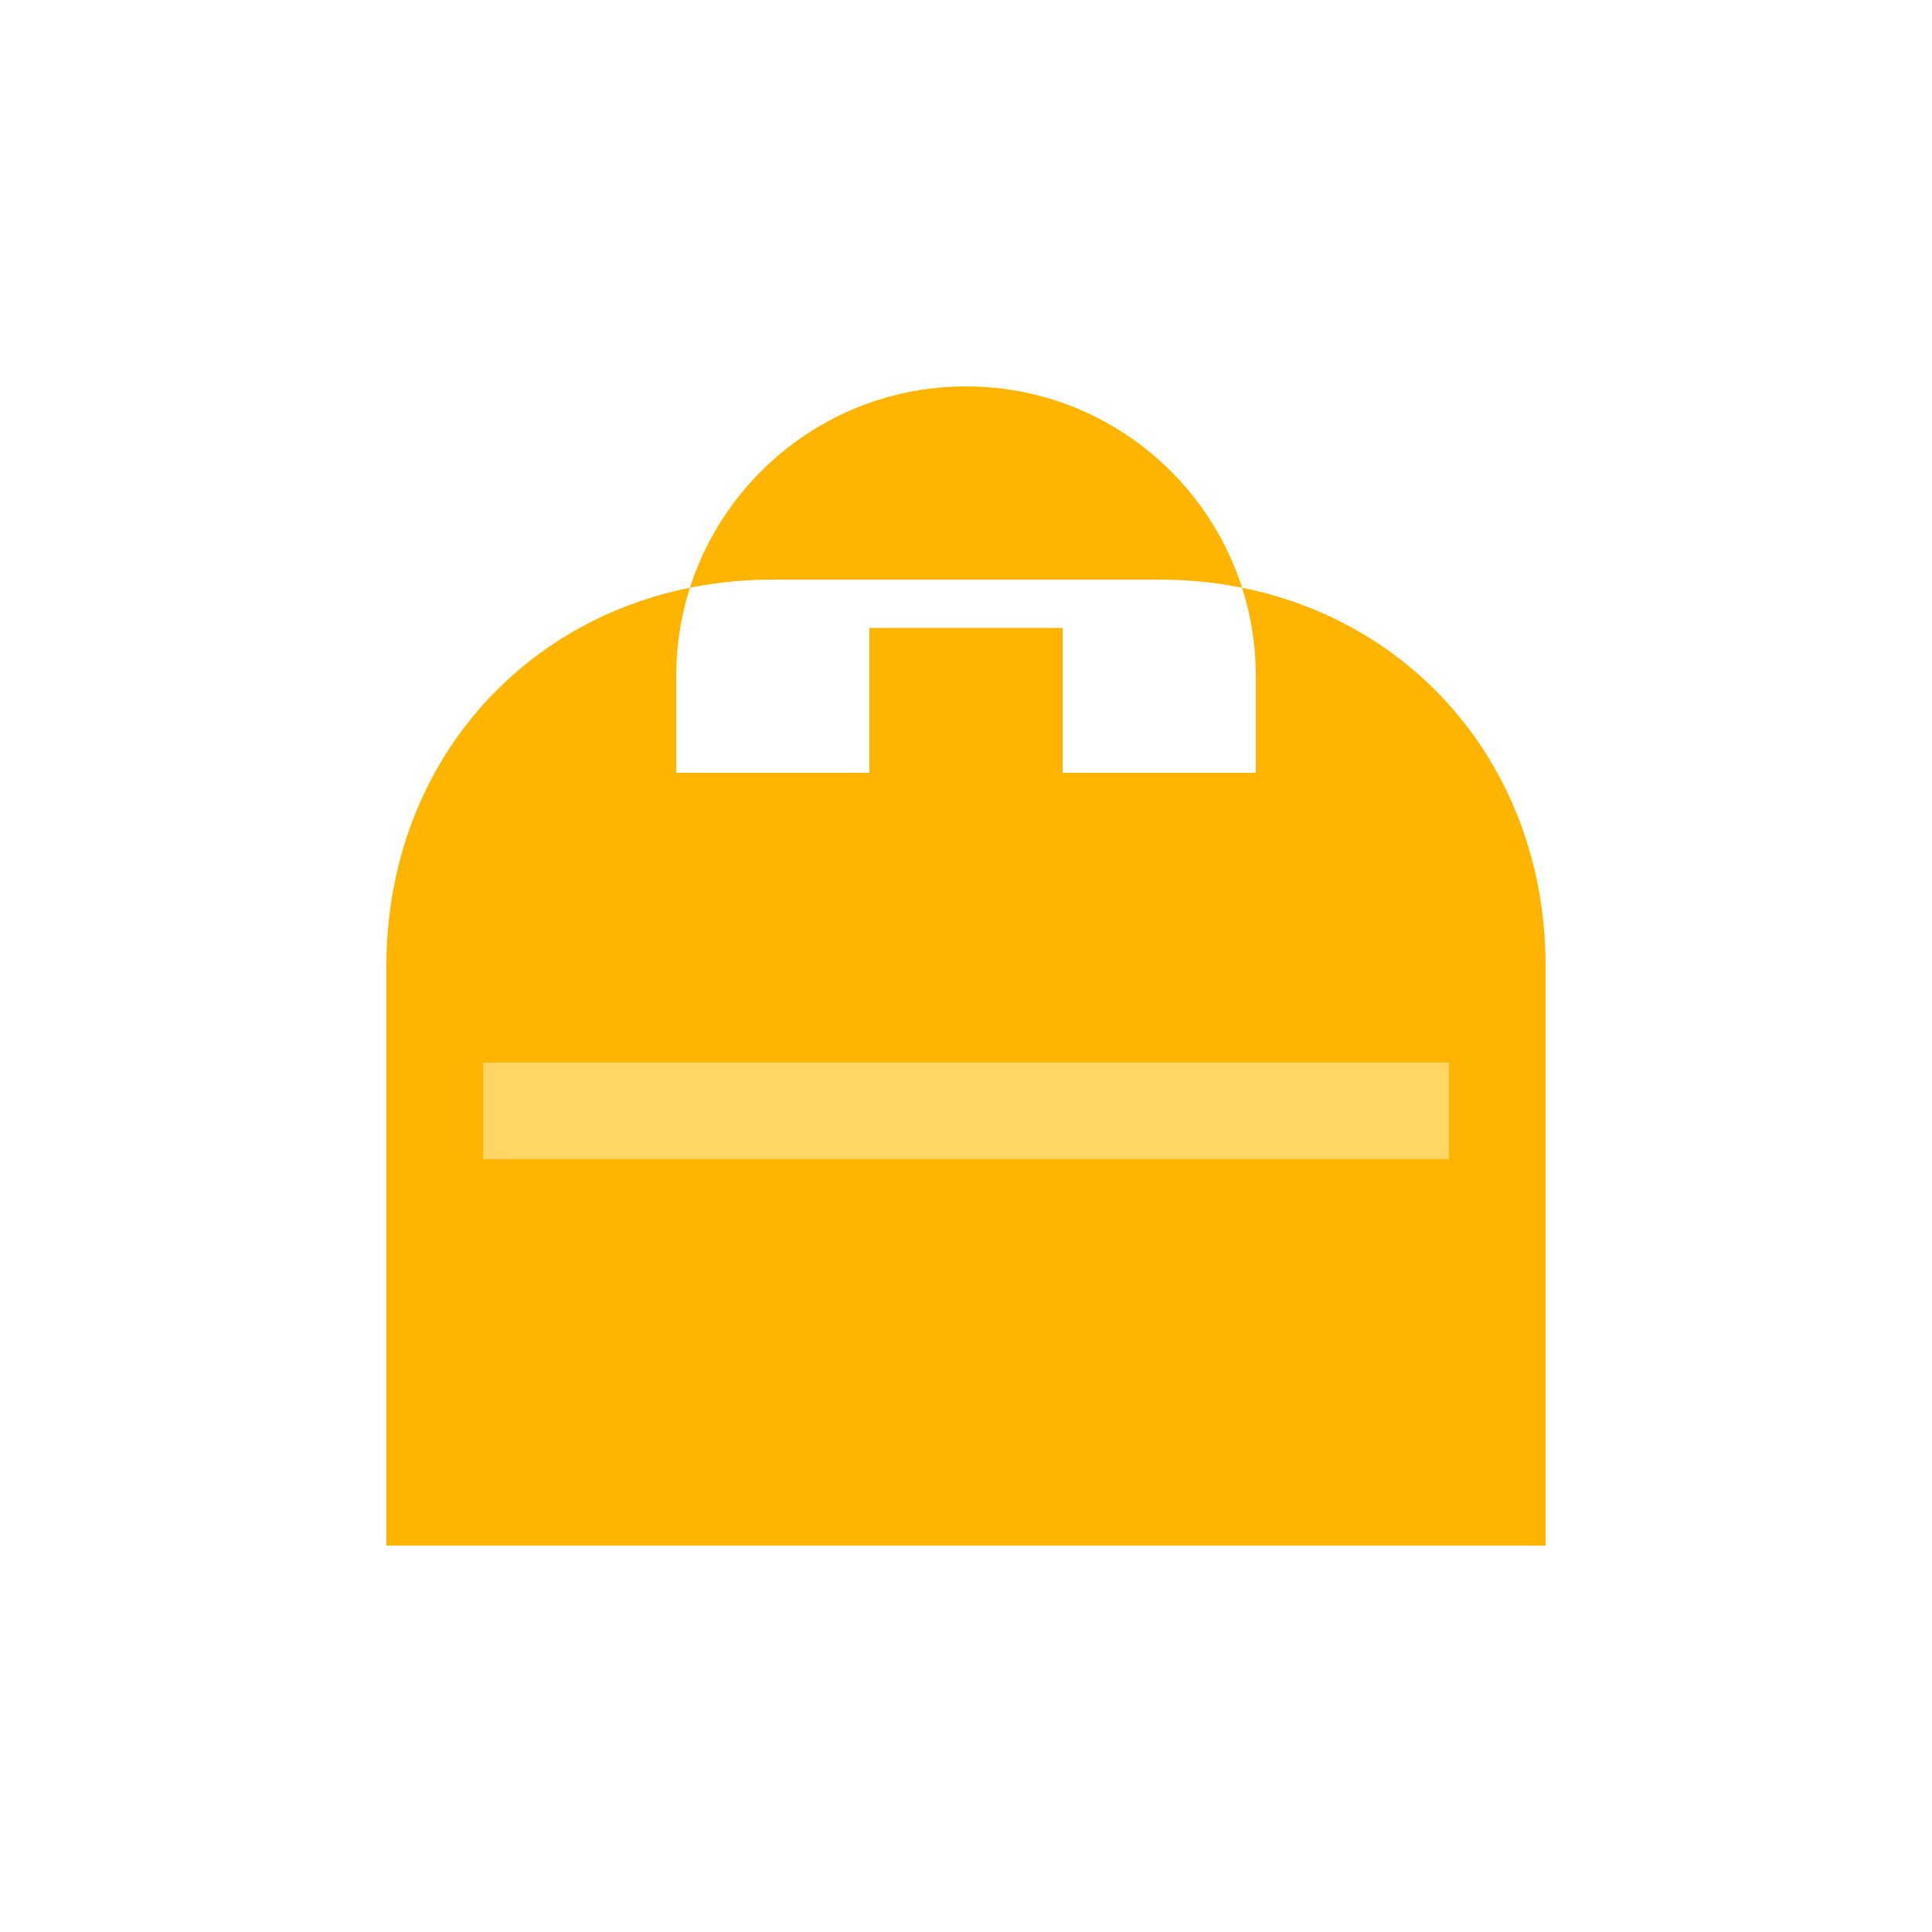 <svg width="200" height="200" viewBox="0 0 200 200" fill="none" xmlns="http://www.w3.org/2000/svg">
  <defs>
    <filter id="dropShadow" x="-50%" y="-50%" width="200%" height="200%">
      <feDropShadow dx="2" dy="2" stdDeviation="4" flood-color="#AAA" />
    </filter>
  </defs>
  <g filter="url(#dropShadow)">
    <path d="M100 40C116.569 40 130 53.431 130 70V80H70V70C70 53.431 83.431 40 100 40ZM160 100C160 77.162 142.837 60 120 60H80C57.163 60 40 77.162 40 100V160H160V100ZM110 100V65H90V100H110Z" fill="#FFB400" />
  </g>

  <path d="M50 110H150V120H50V110Z" fill="#FFD666" />

</svg>